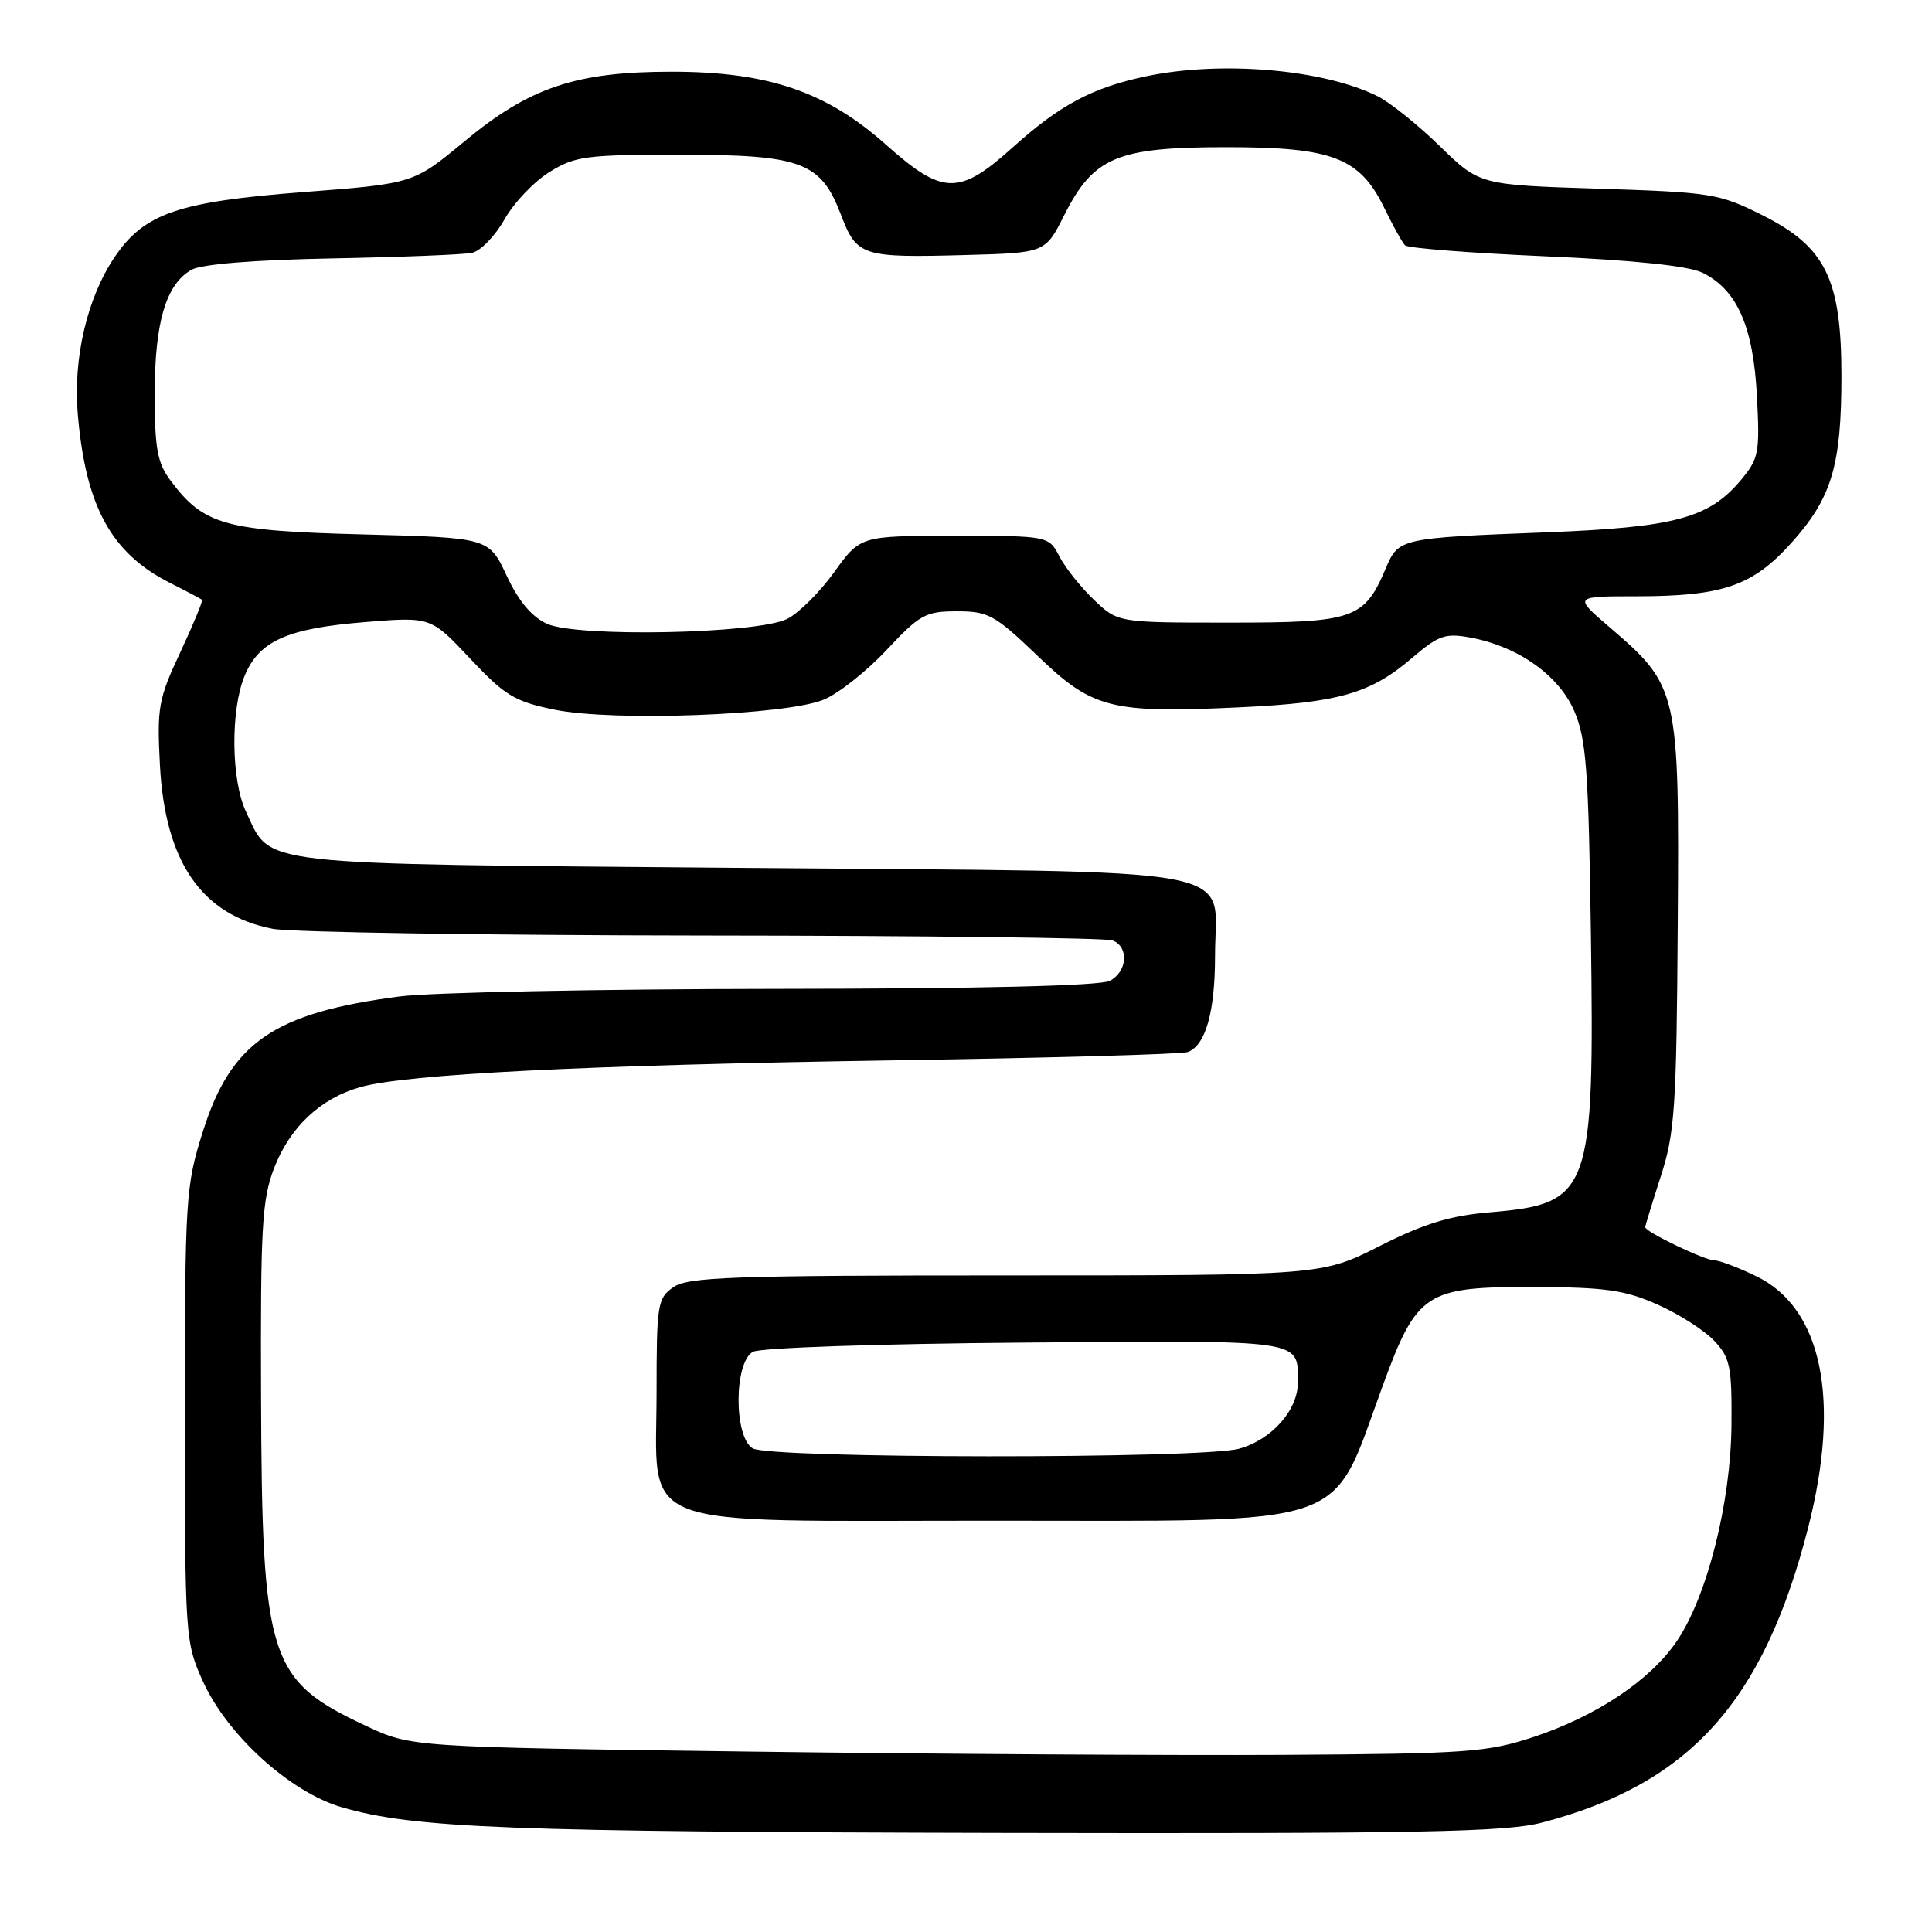 <?xml version="1.0" encoding="UTF-8" standalone="no"?>
<!DOCTYPE svg PUBLIC "-//W3C//DTD SVG 1.1//EN" "http://www.w3.org/Graphics/SVG/1.1/DTD/svg11.dtd" >
<svg xmlns="http://www.w3.org/2000/svg" xmlns:xlink="http://www.w3.org/1999/xlink" version="1.1" viewBox="0 0 256 256">
 <g >
 <path fill="currentColor"
d=" M 204.30 241.51 C 223.83 236.42 233.66 225.55 239.57 202.50 C 243.94 185.47 241.45 173.33 232.72 169.11 C 230.33 167.95 227.82 167.00 227.14 167.00 C 225.87 167.00 218.00 163.22 218.00 162.61 C 218.00 162.42 218.93 159.39 220.06 155.88 C 221.92 150.15 222.15 146.74 222.31 122.50 C 222.53 91.50 222.39 90.92 213.28 83.11 C 208.50 79.01 208.50 79.01 216.88 79.01 C 228.31 79.00 232.24 77.64 237.38 71.92 C 242.71 65.99 244.00 61.69 244.00 49.85 C 244.00 36.95 241.91 32.71 233.50 28.50 C 227.78 25.64 226.75 25.48 211.78 25.00 C 196.06 24.50 196.06 24.50 190.78 19.36 C 187.88 16.53 184.15 13.54 182.50 12.73 C 175.29 9.16 161.76 8.01 151.80 10.12 C 144.69 11.63 140.42 13.91 134.12 19.59 C 127.08 25.91 124.90 25.86 117.42 19.19 C 109.51 12.14 101.78 9.50 89.00 9.50 C 76.31 9.50 70.15 11.57 61.48 18.78 C 54.78 24.33 54.78 24.33 40.10 25.46 C 23.62 26.73 19.13 28.27 15.22 34.02 C 11.55 39.43 9.66 47.47 10.31 54.95 C 11.36 67.12 14.74 73.29 22.50 77.22 C 24.70 78.33 26.62 79.35 26.77 79.47 C 26.91 79.60 25.62 82.72 23.90 86.41 C 20.99 92.61 20.79 93.75 21.19 101.35 C 21.86 114.20 26.71 121.25 36.14 123.07 C 38.54 123.53 64.20 123.93 93.17 123.96 C 122.14 123.98 146.55 124.27 147.42 124.61 C 149.61 125.45 149.40 128.72 147.07 129.96 C 145.82 130.63 130.01 131.01 102.82 131.03 C 79.54 131.05 57.12 131.50 53.00 132.03 C 36.26 134.20 30.59 138.11 26.85 150.03 C 24.60 157.17 24.50 158.81 24.50 187.50 C 24.50 216.96 24.54 217.59 26.88 222.77 C 30.12 229.93 38.48 237.51 45.32 239.48 C 54.93 242.26 67.29 242.73 133.04 242.87 C 188.17 242.98 199.49 242.76 204.30 241.51 Z  M 99.00 232.09 C 54.50 231.50 54.50 231.50 48.50 228.69 C 35.58 222.64 34.72 219.96 34.59 185.00 C 34.51 162.58 34.72 158.93 36.32 154.78 C 38.43 149.32 42.48 145.52 47.78 144.04 C 53.92 142.32 77.29 141.14 117.78 140.51 C 138.83 140.19 156.65 139.69 157.39 139.40 C 159.76 138.50 161.00 134.09 161.00 126.61 C 161.00 114.53 166.73 115.58 98.15 115.00 C 32.83 114.44 36.03 114.81 32.59 107.54 C 30.62 103.39 30.53 94.06 32.42 89.53 C 34.35 84.92 38.06 83.26 48.36 82.43 C 57.08 81.72 57.08 81.72 62.29 87.26 C 66.91 92.18 68.18 92.95 73.50 94.04 C 81.29 95.63 104.21 94.77 109.17 92.70 C 111.12 91.89 114.86 88.92 117.49 86.11 C 121.88 81.42 122.65 81.00 126.80 81.00 C 130.97 81.00 131.82 81.47 137.49 86.91 C 144.79 93.93 147.17 94.53 164.32 93.72 C 177.39 93.10 181.59 91.90 187.06 87.22 C 190.59 84.19 191.50 83.87 194.78 84.47 C 201.12 85.63 206.55 89.46 208.60 94.22 C 210.19 97.91 210.49 101.94 210.80 123.62 C 211.28 158.14 210.79 159.50 197.39 160.64 C 192.13 161.08 188.68 162.14 182.81 165.11 C 175.11 169.00 175.11 169.00 133.28 169.00 C 97.03 169.00 91.15 169.21 89.22 170.56 C 87.13 172.02 87.00 172.84 87.00 184.38 C 87.00 202.98 83.17 201.50 131.33 201.50 C 179.91 201.50 176.19 202.79 183.23 183.59 C 187.77 171.21 188.89 170.49 203.33 170.54 C 212.75 170.57 215.30 170.94 219.65 172.87 C 222.48 174.13 225.86 176.29 227.15 177.67 C 229.26 179.91 229.49 181.07 229.43 188.84 C 229.34 199.15 226.19 211.59 222.16 217.50 C 218.64 222.66 211.52 227.41 203.15 230.18 C 197.04 232.19 194.36 232.38 170.00 232.53 C 155.43 232.61 123.48 232.42 99.00 232.09 Z  M 99.75 191.92 C 97.22 190.45 97.24 180.48 99.78 179.12 C 100.78 178.58 116.63 178.05 135.85 177.90 C 173.09 177.60 171.95 177.44 171.98 183.12 C 172.01 186.82 168.54 190.75 164.20 191.96 C 159.28 193.33 102.11 193.29 99.75 191.92 Z  M 72.49 82.66 C 70.46 81.74 68.72 79.67 67.13 76.27 C 64.78 71.25 64.78 71.25 48.06 70.81 C 29.76 70.34 26.99 69.56 22.60 63.68 C 20.84 61.32 20.50 59.44 20.50 52.18 C 20.50 42.69 22.00 37.64 25.39 35.74 C 26.71 35.00 33.70 34.44 44.00 34.24 C 53.08 34.07 61.42 33.74 62.55 33.50 C 63.67 33.26 65.60 31.28 66.83 29.10 C 68.05 26.91 70.73 24.09 72.78 22.81 C 76.19 20.69 77.63 20.50 90.00 20.50 C 106.22 20.50 108.75 21.44 111.43 28.45 C 113.53 33.96 114.19 34.17 128.00 33.79 C 138.50 33.50 138.50 33.50 141.00 28.54 C 144.91 20.79 147.98 19.50 162.50 19.50 C 176.67 19.50 180.21 20.88 183.50 27.70 C 184.61 29.98 185.81 32.14 186.18 32.51 C 186.54 32.88 194.91 33.53 204.77 33.96 C 216.46 34.47 223.69 35.23 225.55 36.12 C 230.15 38.35 232.32 43.22 232.80 52.45 C 233.20 60.06 233.06 60.77 230.62 63.68 C 226.41 68.67 221.87 69.88 204.79 70.54 C 185.52 71.28 185.31 71.33 183.64 75.27 C 180.78 82.03 179.44 82.50 162.96 82.50 C 148.13 82.50 148.13 82.50 144.98 79.50 C 143.24 77.85 141.18 75.26 140.39 73.75 C 138.95 71.00 138.95 71.00 126.47 71.00 C 114.00 71.00 114.00 71.00 110.53 75.82 C 108.62 78.48 105.81 81.27 104.28 82.02 C 100.27 83.99 76.50 84.47 72.49 82.66 Z "/>
</g>
</svg>